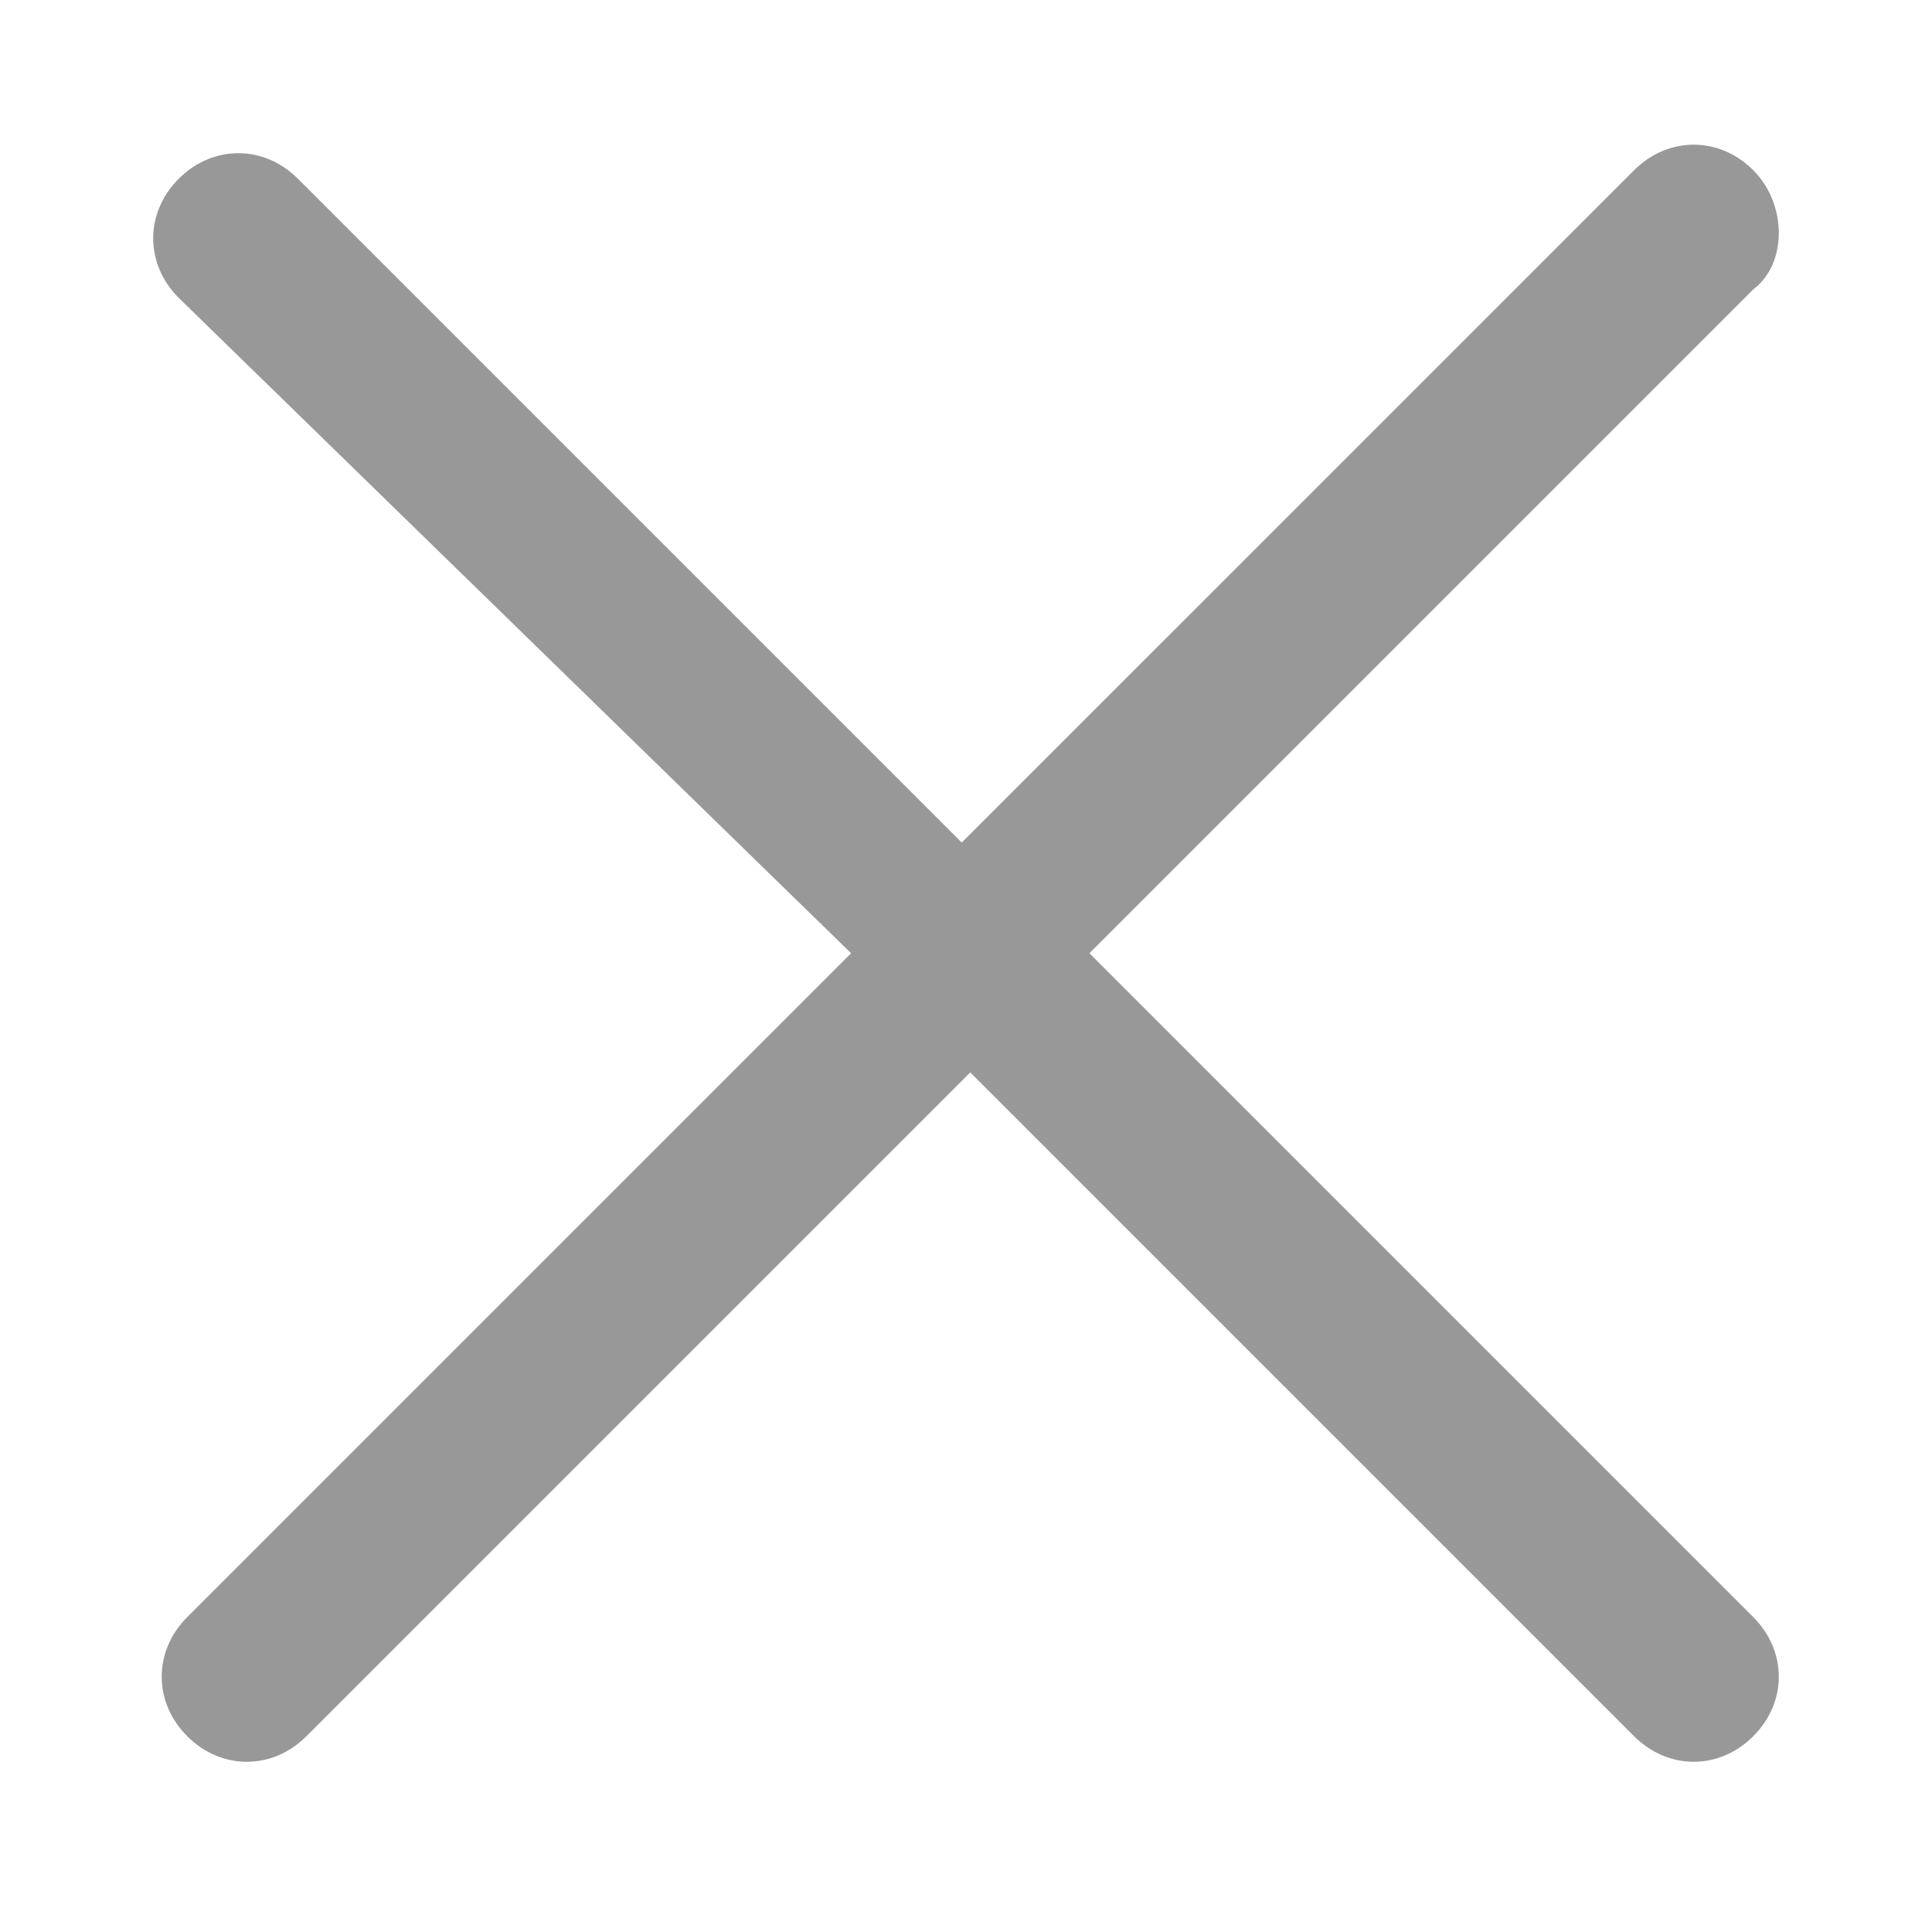 <?xml version="1.0" encoding="utf-8"?>
<!-- Generator: Adobe Illustrator 23.1.0, SVG Export Plug-In . SVG Version: 6.00 Build 0)  -->
<svg version="1.1" id="레이어_1" xmlns="http://www.w3.org/2000/svg" xmlns:xlink="http://www.w3.org/1999/xlink" x="0px"
	 y="0px" viewBox="0 0 22.7 22.7" style="enable-background:new 0 0 22.7 22.7;" xml:space="preserve">
<style type="text/css">
	.st0{fill:#999899;}
</style>
<g>
	<path class="st0" d="M20.6,2L20.6,2c0.4,0.4,0.4,1.1,0,1.4l-7.8,7.8l0,0l7.8,7.8c0.4,0.4,0.4,1,0,1.4l0,0c-0.4,0.4-1,0.4-1.4,0
		l-7.8-7.8l0,0l-7.8,7.8c-0.4,0.4-1,0.4-1.4,0l0,0c-0.4-0.4-0.4-1,0-1.4l7.8-7.8l0,0L2.1,3.5c-0.4-0.4-0.4-1,0-1.4l0,0
		c0.4-0.4,1-0.4,1.4,0l7.8,7.8l0,0L19.2,2C19.6,1.6,20.2,1.6,20.6,2z"/>
</g>
</svg>
